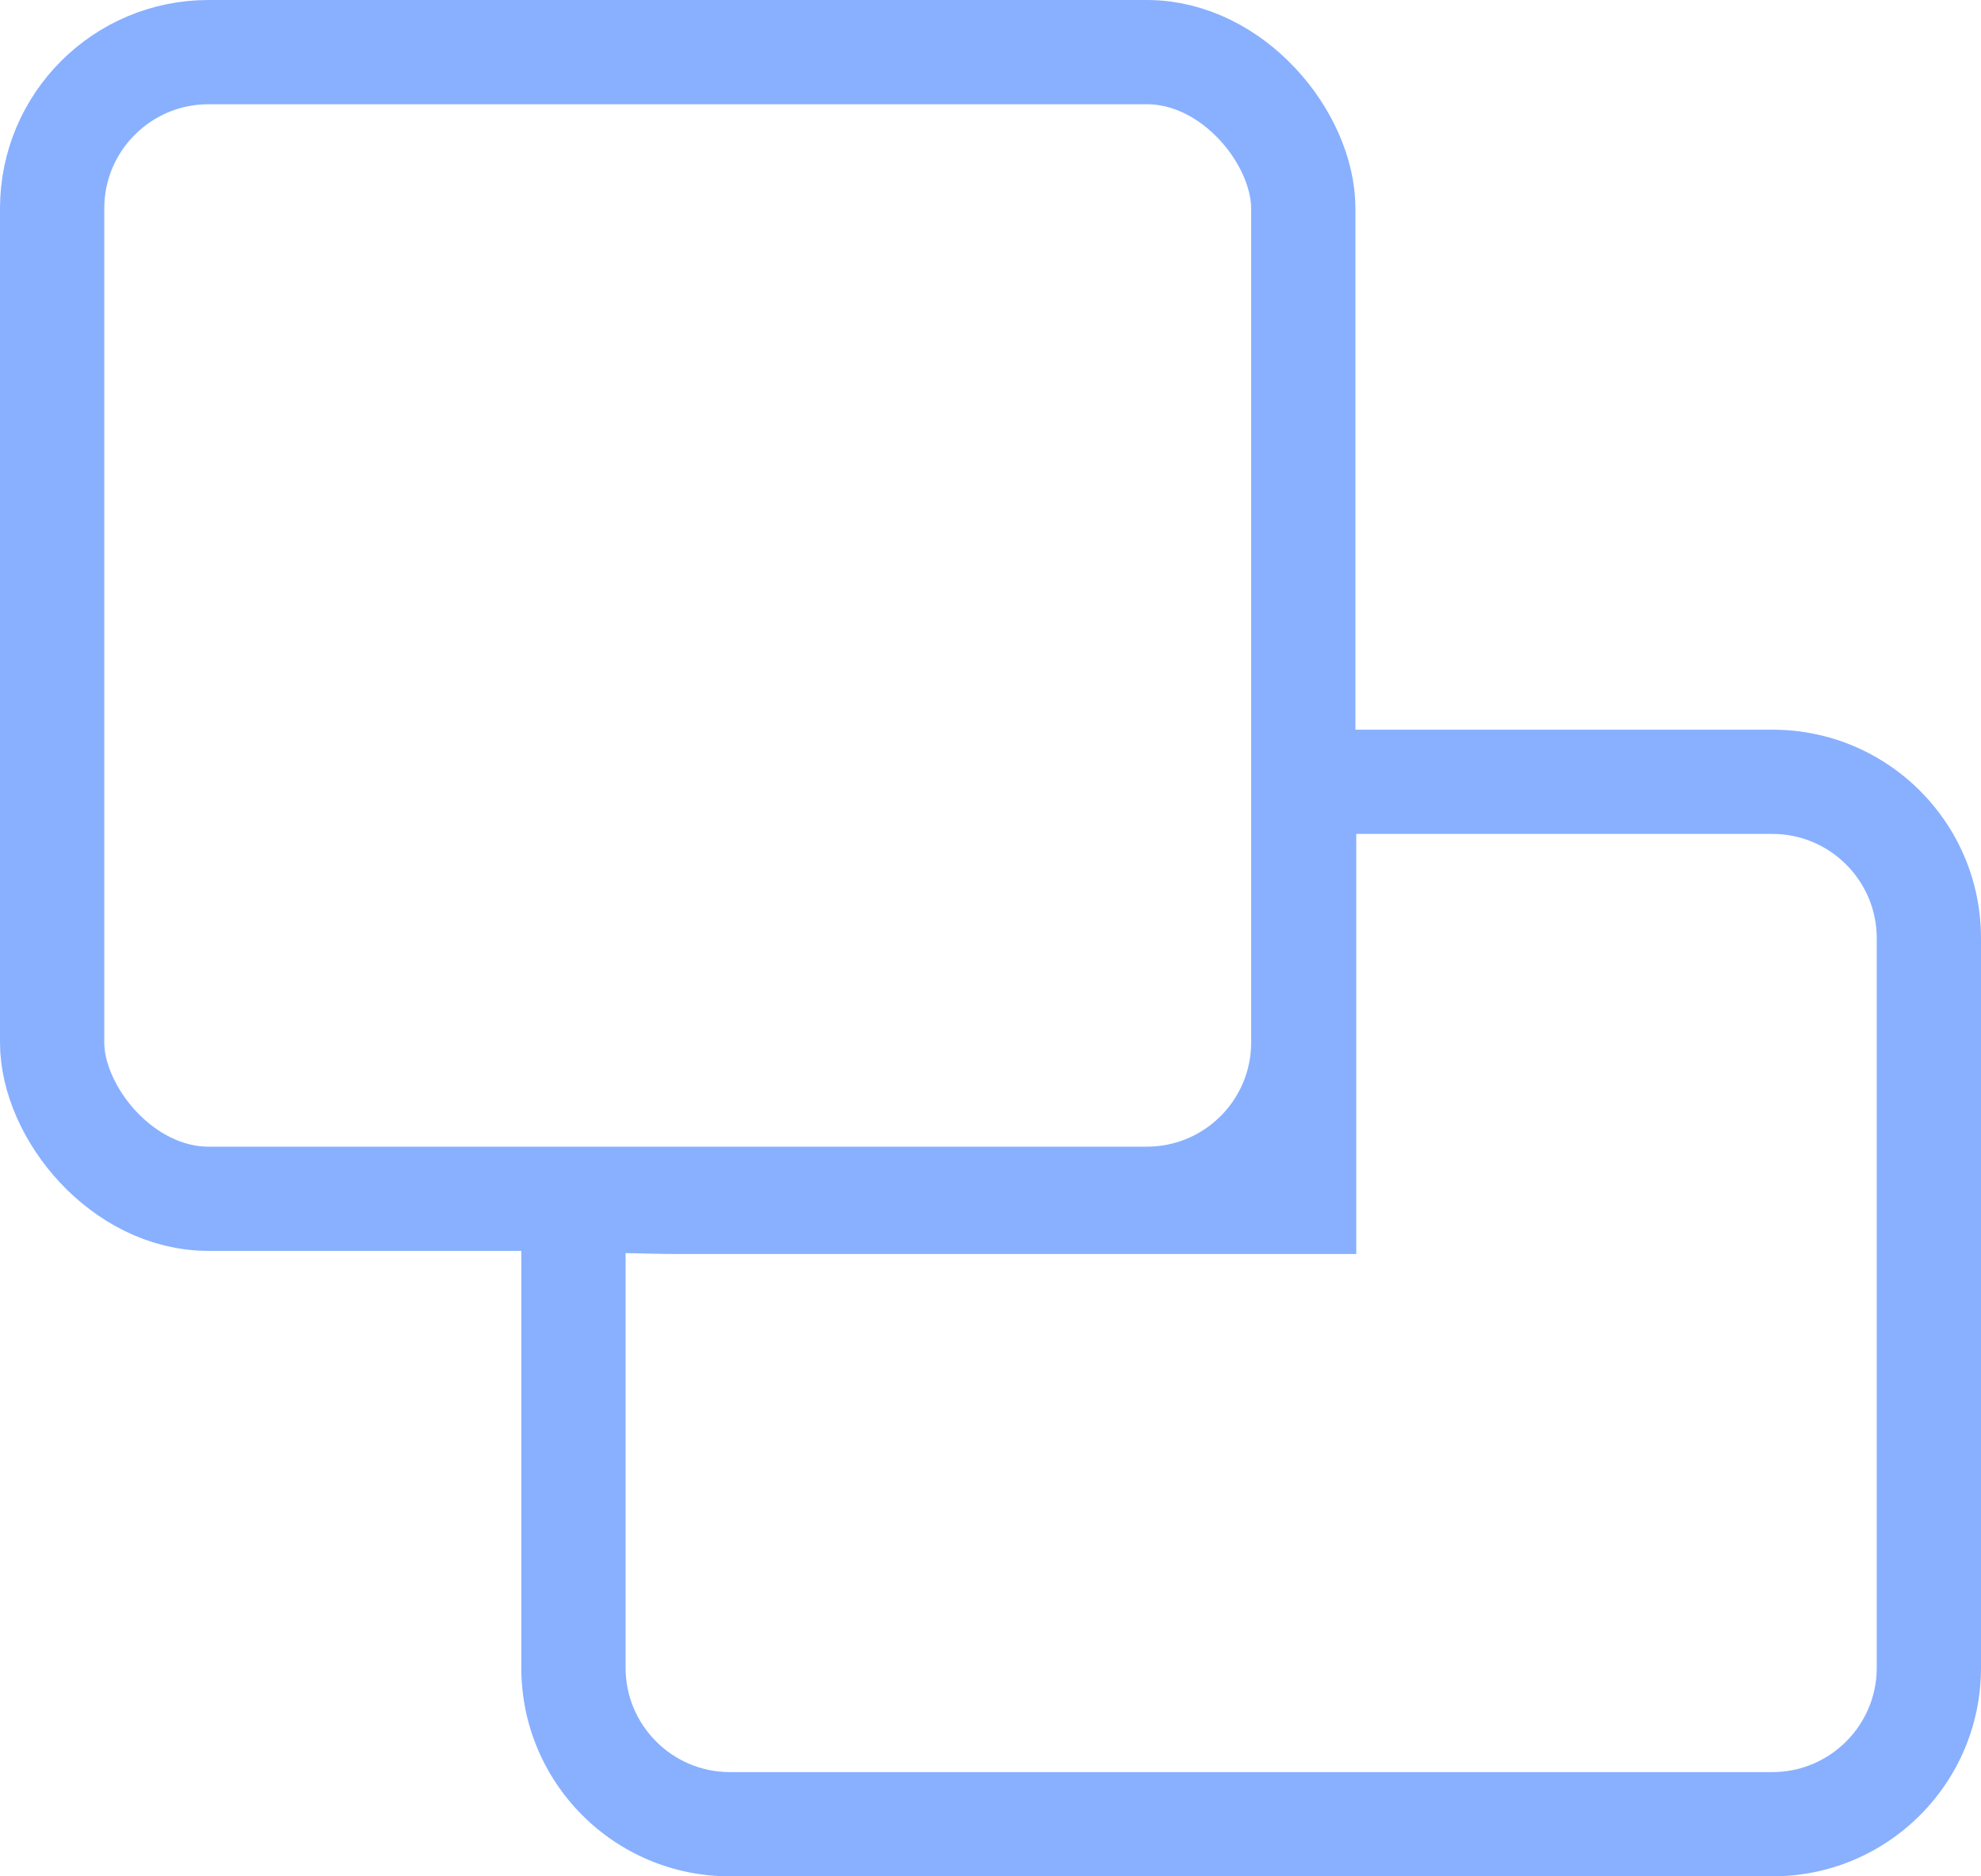 <svg xmlns="http://www.w3.org/2000/svg" width="19" height="18" viewBox="0 0 19 18">
  <g id="Grupo_1" data-name="Grupo 1" transform="translate(-21 -104)">
    <g id="Rectángulo_1" data-name="Rectángulo 1" transform="translate(21 104)" fill="none" stroke="#88b0ff" stroke-width="1">
      <rect width="13" height="12" rx="2" stroke="none"/>
      <rect x="0.5" y="0.5" width="12" height="11" rx="1.5" fill="none"/>
    </g>
    <g id="Trazado_1" data-name="Trazado 1" transform="translate(26 111)" fill="none">
      <path d="M1.523,4.03H7.008V0H12a2,2,0,0,1,2,2V9a2,2,0,0,1-2,2H2A2,2,0,0,1,0,9V4.953C0,3.849.419,4.03,1.523,4.03Z" stroke="none"/>
      <path d="M 8.008 1 L 8.008 4.03 L 8.008 5.03 L 7.008 5.03 L 1.523 5.03 C 1.363 5.03 1.219 5.026 1.091 5.023 C 1.06 5.022 1.029 5.022 1 5.021 L 1 9 C 1 9.551 1.449 10 2 10 L 12 10 C 12.551 10 13 9.551 13 9 L 13 2 C 13 1.449 12.551 1 12 1 L 8.008 1 M 7.008 0 L 12 0 C 13.105 0 14 0.895 14 2 L 14 9 C 14 10.105 13.105 11 12 11 L 2 11 C 0.895 11 0 10.105 0 9 L 0 4.953 C 0 4.121 0.238 4.019 0.827 4.019 C 1.02 4.019 1.251 4.03 1.523 4.03 L 7.008 4.03 L 7.008 0 Z" stroke="none" fill="#88b0ff"/>
    </g>
  </g>
</svg>
